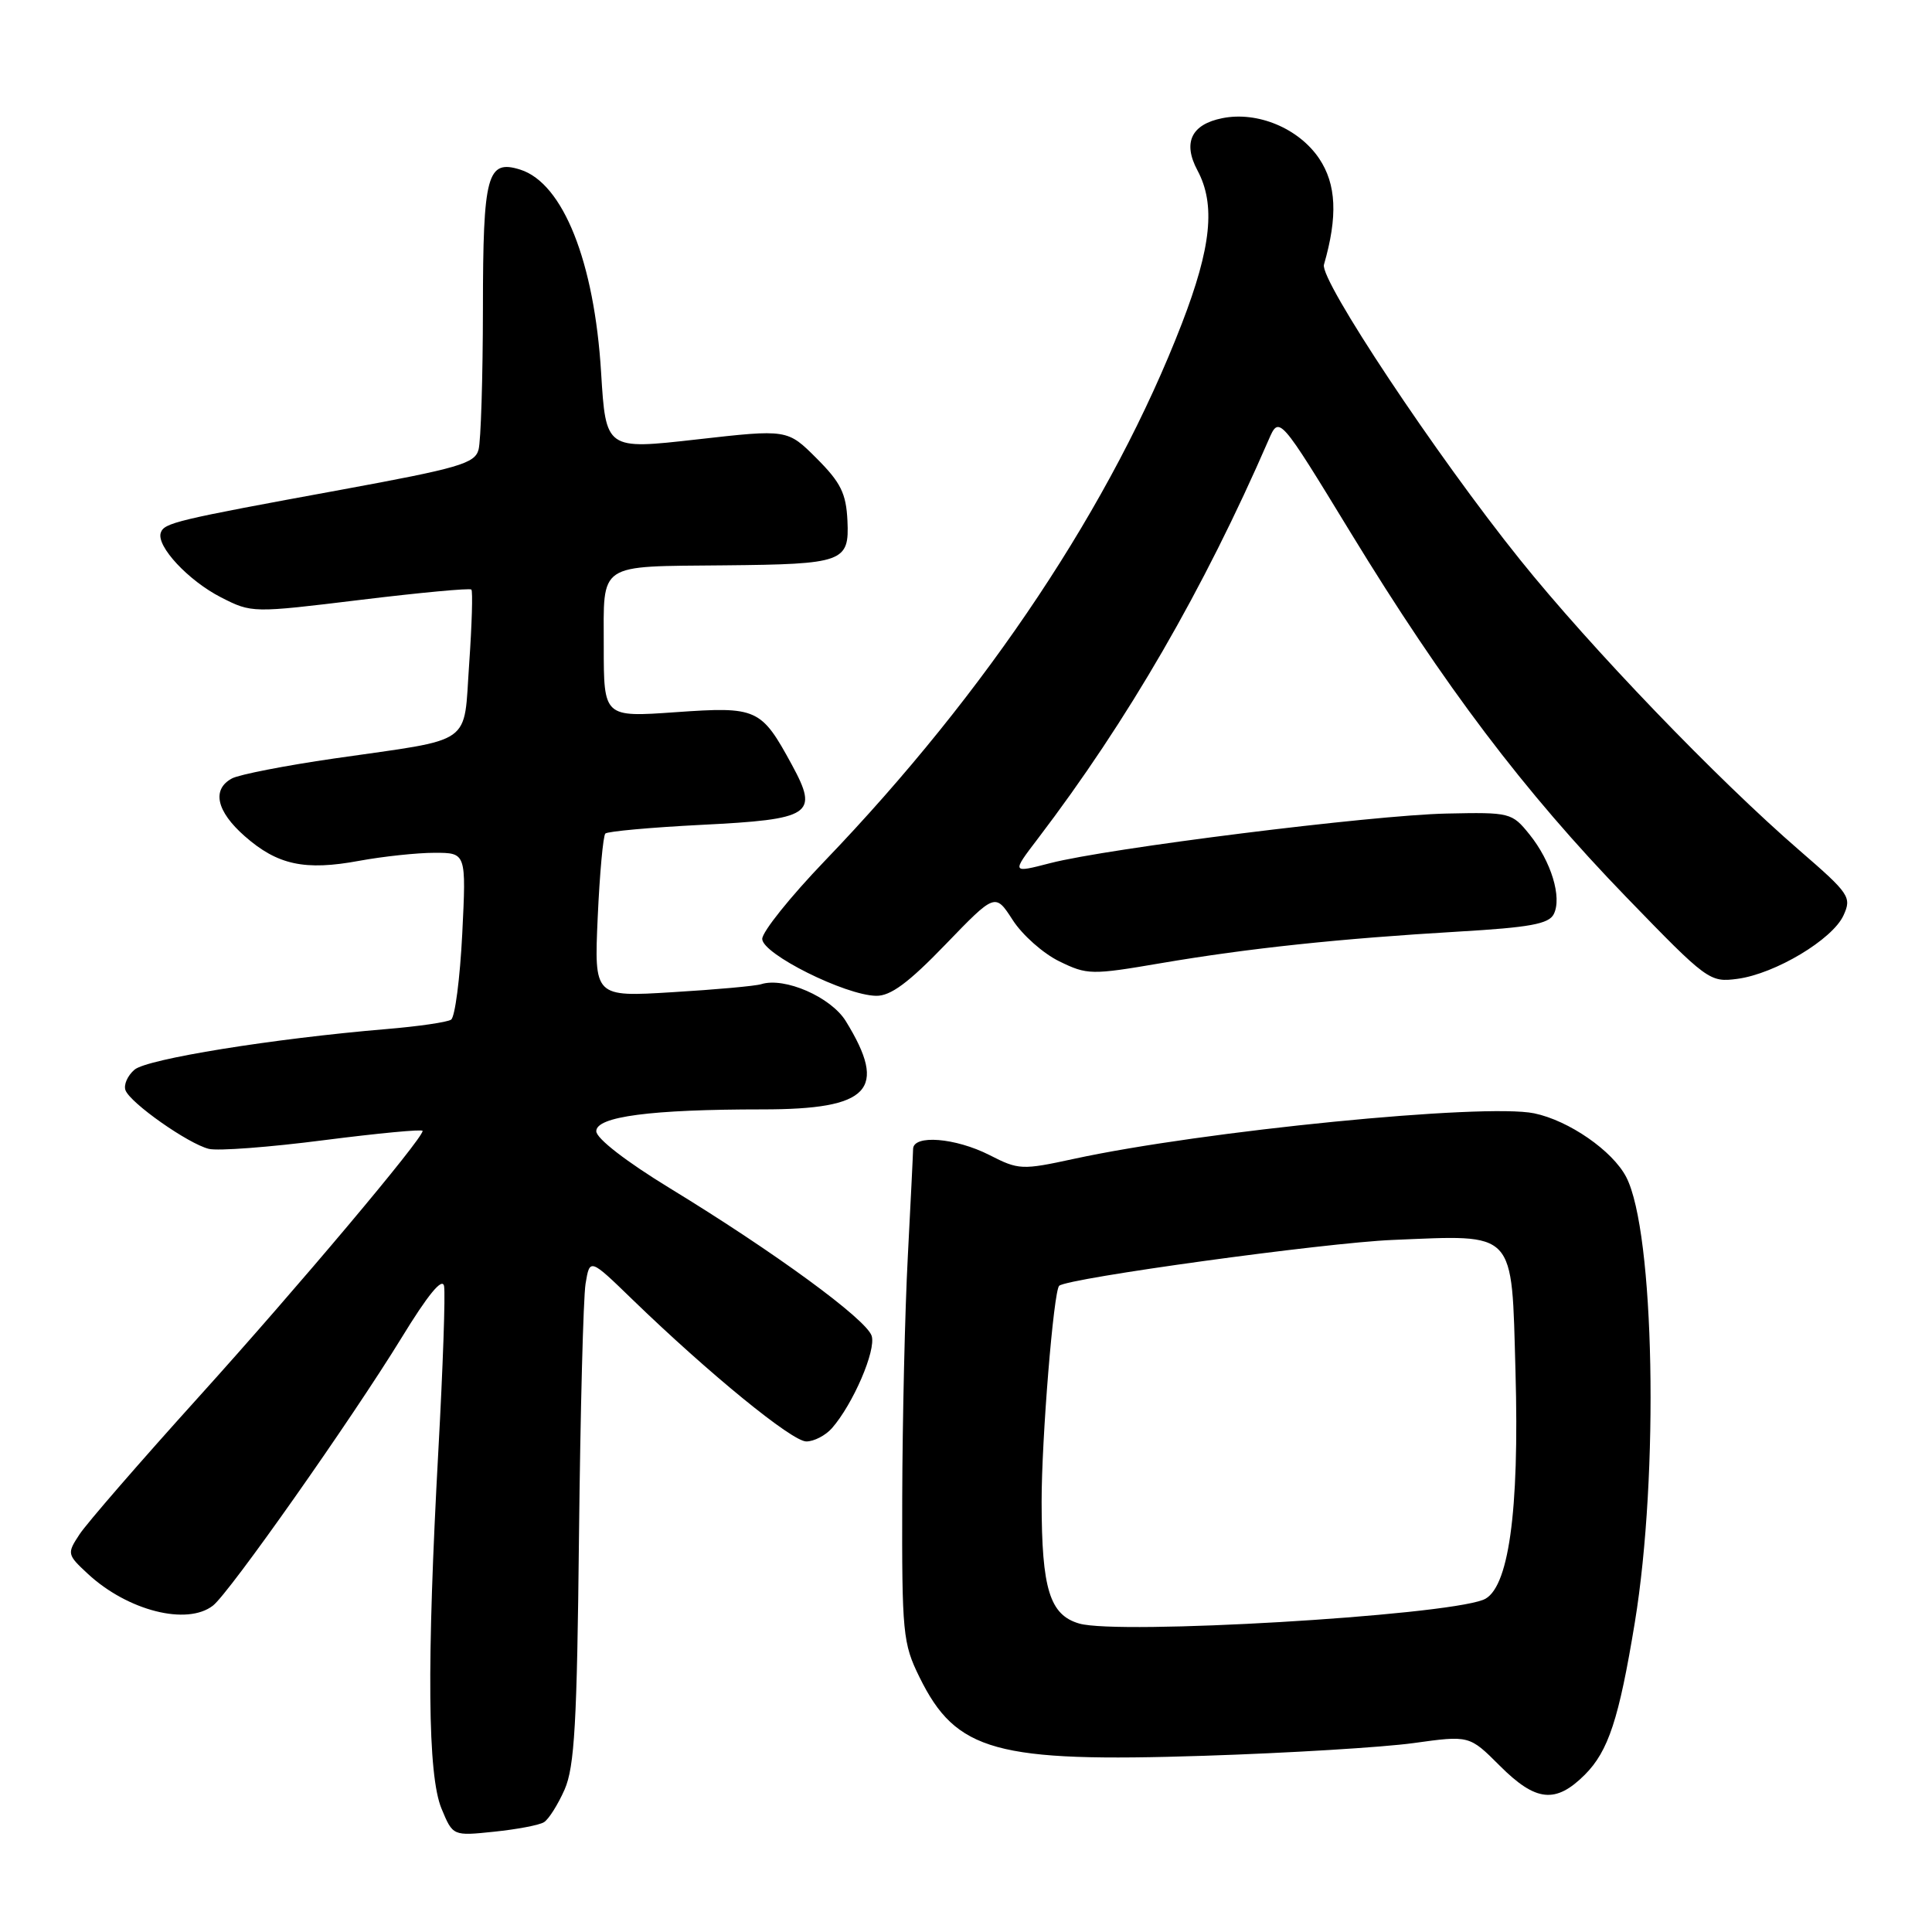 <?xml version="1.0" encoding="UTF-8" standalone="no"?>
<!DOCTYPE svg PUBLIC "-//W3C//DTD SVG 1.1//EN" "http://www.w3.org/Graphics/SVG/1.1/DTD/svg11.dtd" >
<svg xmlns="http://www.w3.org/2000/svg" xmlns:xlink="http://www.w3.org/1999/xlink" version="1.1" viewBox="0 0 256 256">
 <g >
 <path fill="currentColor"
d=" M 72.08 241.45 C 72.70 241.07 73.93 239.12 74.81 237.13 C 76.13 234.12 76.46 228.35 76.72 203.50 C 76.90 187.00 77.29 171.97 77.59 170.10 C 78.15 166.71 78.15 166.71 83.82 172.21 C 93.99 182.05 104.95 191.00 106.84 191.00 C 107.86 191.00 109.38 190.21 110.23 189.25 C 113.03 186.06 116.11 178.92 115.50 177.01 C 114.81 174.82 102.63 165.91 88.75 157.44 C 82.97 153.91 79.01 150.85 79.01 149.89 C 79.00 147.95 86.24 147.00 101.04 147.00 C 115.26 147.00 117.69 144.42 112.07 135.30 C 110.10 132.11 103.95 129.43 100.86 130.41 C 100.11 130.65 94.83 131.13 89.12 131.47 C 78.73 132.11 78.73 132.11 79.20 121.55 C 79.46 115.75 79.92 110.75 80.21 110.45 C 80.51 110.16 86.21 109.64 92.88 109.30 C 107.57 108.57 108.51 107.94 104.94 101.36 C 100.85 93.84 100.34 93.61 89.51 94.37 C 80.00 95.04 80.00 95.04 80.00 85.64 C 80.00 74.43 79.02 75.08 96.00 74.91 C 111.77 74.76 112.55 74.48 112.29 68.99 C 112.12 65.38 111.40 63.93 108.21 60.74 C 104.34 56.87 104.34 56.87 92.31 58.23 C 80.28 59.59 80.28 59.59 79.65 49.37 C 78.76 34.69 74.61 24.28 68.95 22.48 C 64.54 21.09 64.00 23.10 63.99 40.87 C 63.98 50.02 63.72 58.44 63.41 59.58 C 62.92 61.42 60.80 62.03 45.18 64.90 C 23.24 68.92 21.74 69.28 21.30 70.60 C 20.71 72.38 24.96 76.94 29.28 79.15 C 33.36 81.23 33.44 81.23 47.73 79.49 C 55.62 78.53 62.25 77.91 62.46 78.12 C 62.66 78.33 62.53 82.75 62.17 87.93 C 61.39 98.96 63.03 97.80 44.30 100.50 C 37.81 101.44 31.71 102.63 30.75 103.14 C 28.03 104.59 28.67 107.50 32.43 110.80 C 36.77 114.62 40.40 115.40 47.61 114.06 C 50.78 113.48 55.26 113.00 57.58 113.00 C 61.78 113.00 61.78 113.00 61.25 123.75 C 60.95 129.66 60.29 134.77 59.77 135.11 C 59.26 135.45 55.38 136.01 51.17 136.36 C 36.18 137.62 19.49 140.31 17.82 141.74 C 16.89 142.54 16.36 143.76 16.63 144.47 C 17.28 146.17 24.93 151.55 27.67 152.23 C 28.86 152.53 35.72 152.01 42.92 151.08 C 50.11 150.16 56.00 149.60 56.00 149.85 C 56.00 150.91 39.44 170.59 26.37 185.06 C 18.59 193.67 11.46 201.89 10.53 203.32 C 8.86 205.86 8.89 205.99 11.65 208.55 C 16.92 213.43 24.78 215.43 28.22 212.75 C 30.39 211.07 46.56 188.09 53.18 177.31 C 56.70 171.55 58.61 169.23 58.84 170.41 C 59.03 171.40 58.69 181.16 58.09 192.10 C 56.53 220.48 56.66 235.26 58.51 239.67 C 60.01 243.28 60.01 243.28 65.48 242.71 C 68.49 242.40 71.46 241.84 72.08 241.45 Z  M 210.00 235.16 C 213.12 232.03 214.52 227.78 216.62 215.00 C 219.85 195.32 219.23 163.22 215.49 155.98 C 213.69 152.49 207.88 148.47 203.28 147.52 C 196.70 146.16 159.39 149.85 142.32 153.55 C 135.40 155.05 134.98 155.03 131.11 153.05 C 126.60 150.76 121.01 150.31 120.99 152.25 C 120.98 152.94 120.66 159.35 120.29 166.50 C 119.91 173.65 119.58 188.05 119.55 198.50 C 119.50 216.44 119.63 217.76 121.84 222.24 C 126.69 232.10 131.92 233.55 159.57 232.65 C 170.73 232.29 183.20 231.53 187.28 230.97 C 194.70 229.94 194.70 229.94 198.73 233.97 C 203.51 238.75 206.13 239.02 210.00 235.16 Z  M 125.27 125.16 C 131.87 118.32 131.87 118.32 134.19 121.91 C 135.46 123.89 138.24 126.35 140.36 127.38 C 144.06 129.19 144.61 129.20 153.86 127.62 C 165.49 125.64 177.50 124.37 193.28 123.44 C 202.69 122.89 205.23 122.43 205.88 121.13 C 207.00 118.92 205.54 114.13 202.66 110.56 C 200.34 107.68 200.09 107.62 191.68 107.80 C 181.80 108.01 146.77 112.40 139.16 114.37 C 134.03 115.70 134.03 115.70 137.54 111.10 C 149.45 95.46 159.49 78.11 168.10 58.28 C 169.50 55.06 169.50 55.06 179.00 70.63 C 191.39 90.93 201.94 104.87 215.47 118.85 C 226.24 129.98 226.54 130.19 230.23 129.70 C 235.23 129.03 242.82 124.48 244.27 121.30 C 245.38 118.88 245.07 118.42 238.47 112.71 C 227.53 103.25 210.79 85.84 201.42 74.17 C 190.32 60.36 174.85 37.08 175.43 35.07 C 177.28 28.67 177.08 24.41 174.79 21.00 C 172.09 17.00 166.63 14.72 161.96 15.66 C 157.85 16.48 156.70 18.90 158.67 22.58 C 161.09 27.10 160.51 32.75 156.60 42.88 C 147.39 66.72 130.83 91.64 109.26 114.10 C 104.72 118.83 101.00 123.47 101.00 124.41 C 101.00 126.40 111.98 131.88 116.09 131.95 C 118.00 131.99 120.38 130.23 125.27 125.16 Z  M 143.01 215.13 C 139.10 214.00 138.03 210.56 138.02 199.00 C 138.01 190.69 139.61 171.01 140.35 170.37 C 141.53 169.35 175.56 164.67 184.50 164.30 C 201.02 163.62 200.28 162.82 200.81 181.71 C 201.34 200.43 199.89 210.71 196.52 211.99 C 190.86 214.14 148.25 216.64 143.01 215.13 Z "/>
</g>
</svg>